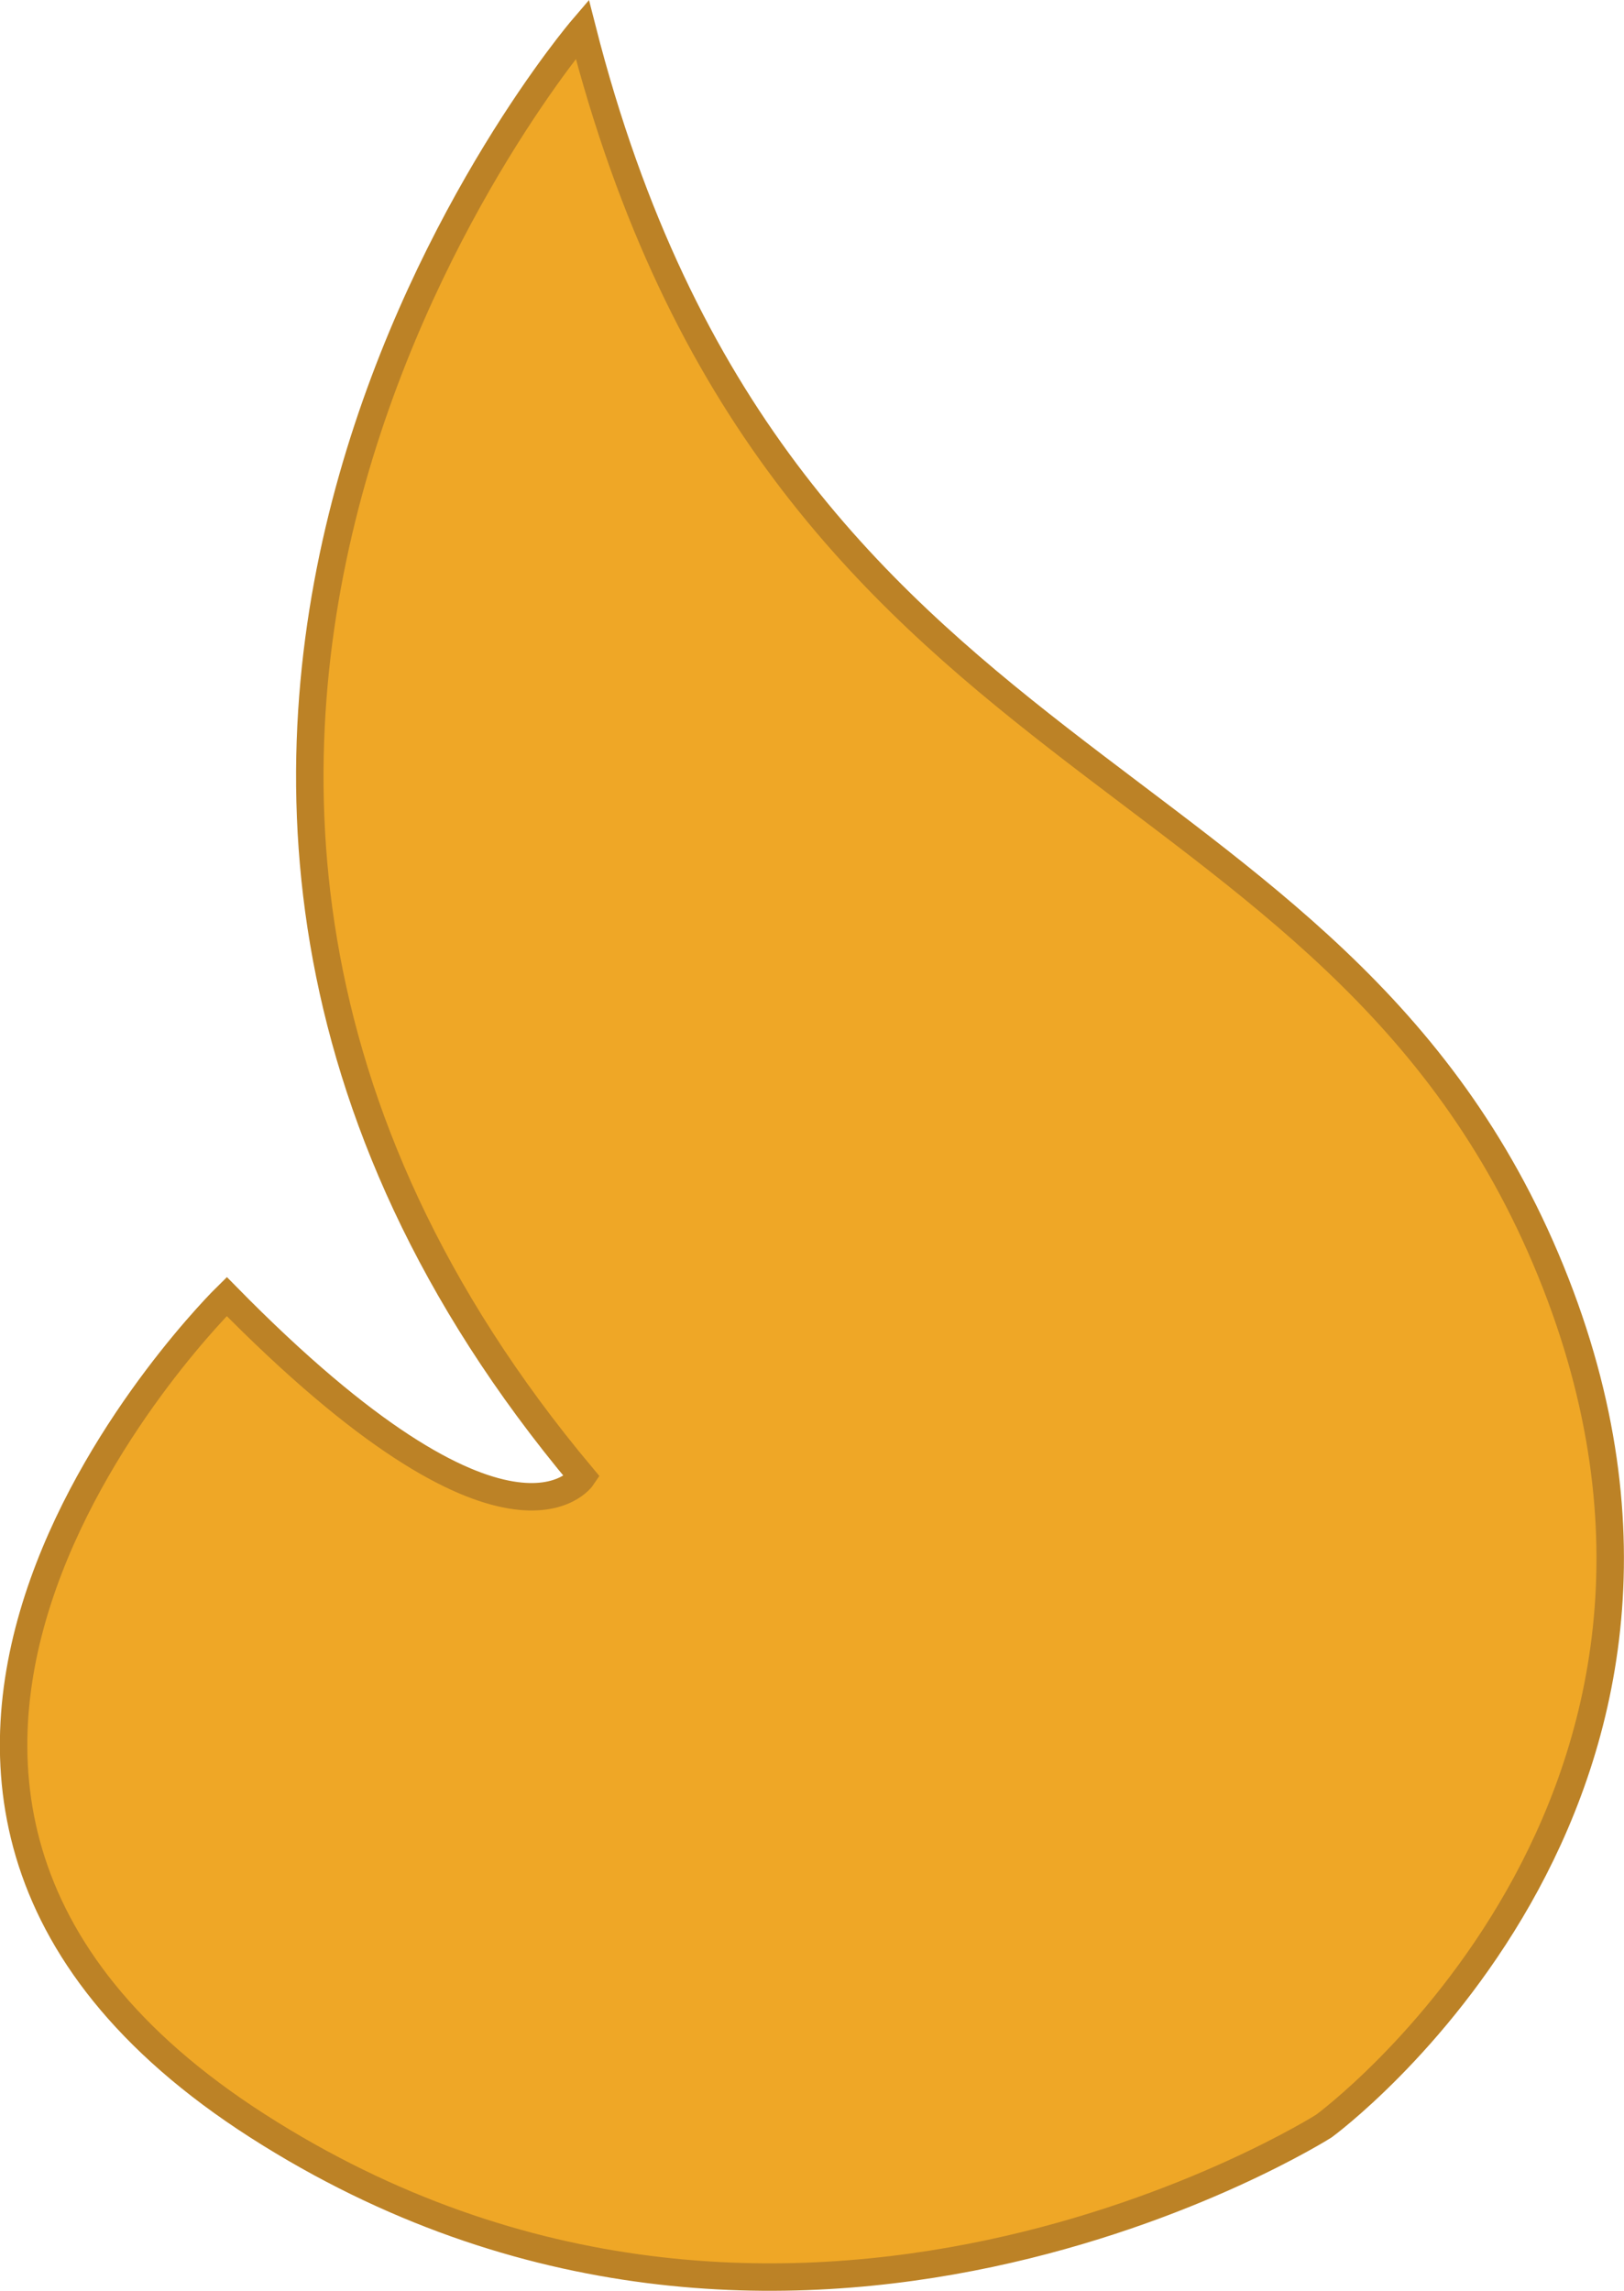 <svg xmlns="http://www.w3.org/2000/svg" viewBox="0 0 59.16 83.44"><defs><style>.cls-1{fill:#efa726;stroke:#bc8226;stroke-miterlimit:10;}</style></defs><title>Asset 7</title><g id="Layer_2" data-name="Layer 2"><g id="Layer_4" data-name="Layer 4"><path class="cls-1" d="M21.21,1.06s-22.33,26.08,0,52.73c0,0-2.63,3.94-12.95-6.57,0,0-18.2,17.83,1.13,30.21s38.84,0,38.84,0,16.14-11.82,8.26-31.15S28.34,29,21.21,1.06Z"/></g></g></svg>